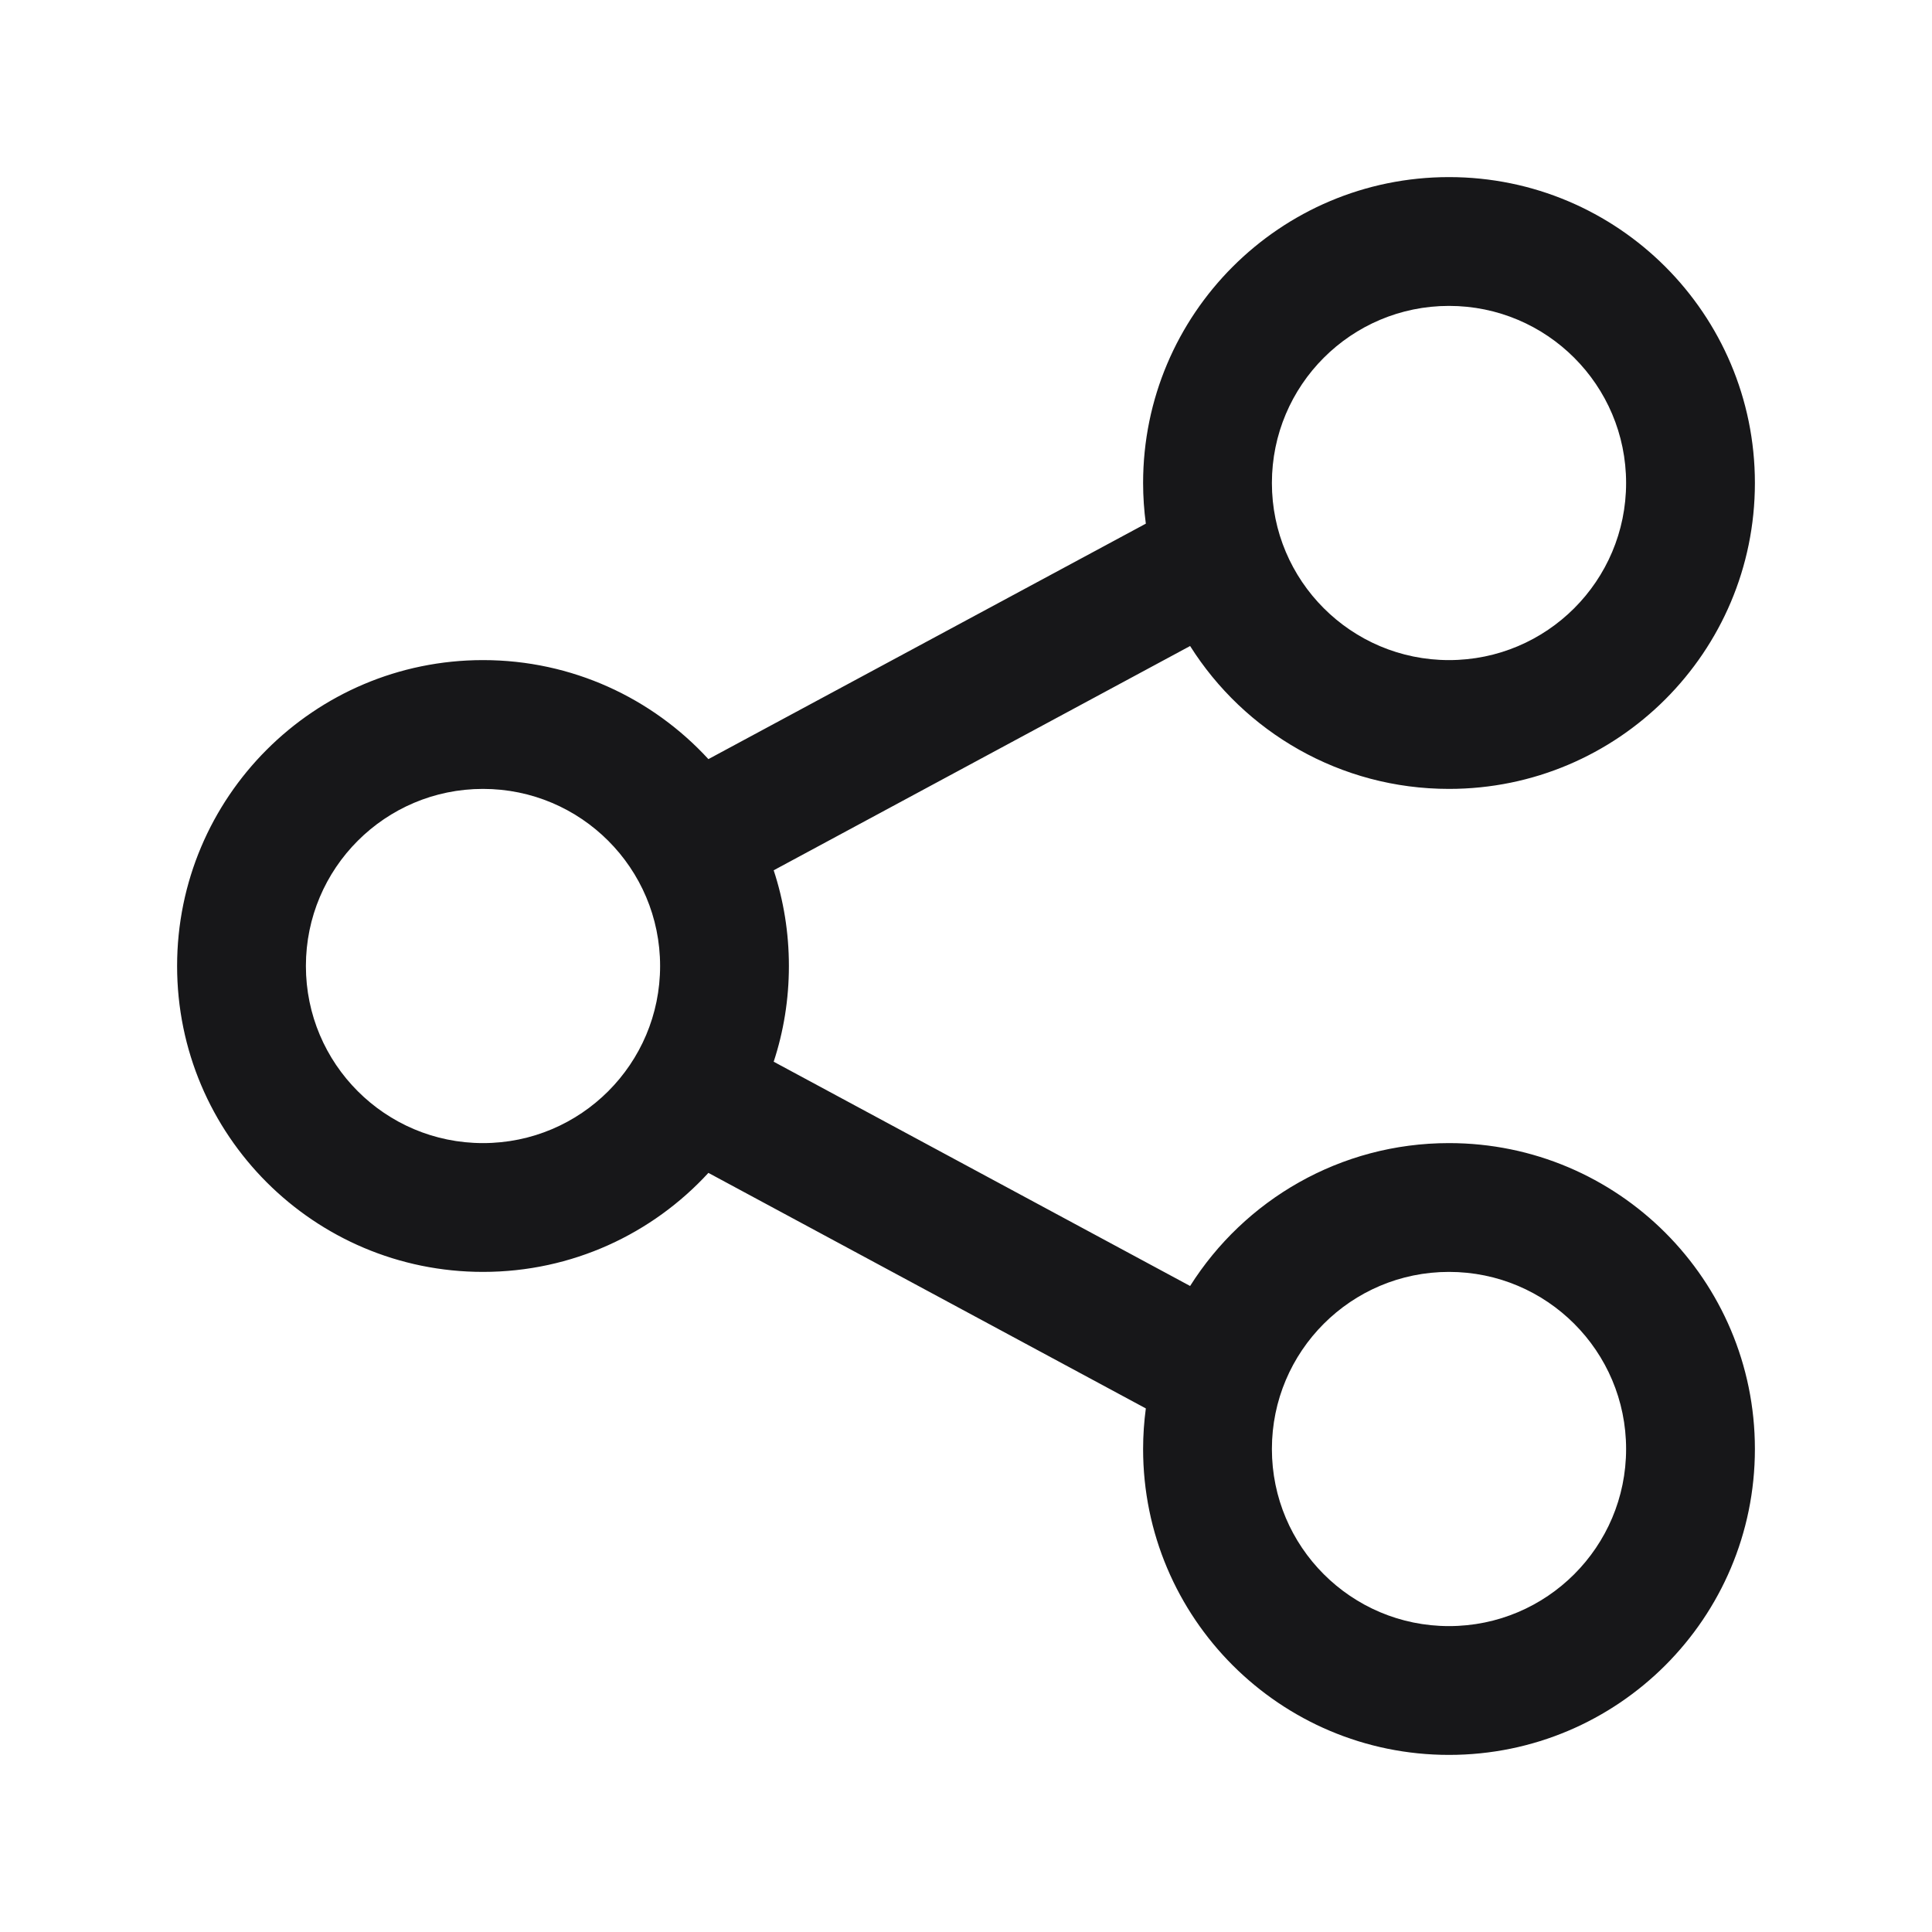 <svg width="24" height="24" viewBox="0 0 24 24" fill="none" xmlns="http://www.w3.org/2000/svg">
<path fill-rule="evenodd" clip-rule="evenodd" d="M18 3.8C16.785 3.8 15.8 4.785 15.8 6C15.8 7.215 16.785 8.2 18 8.2C19.215 8.2 20.2 7.215 20.2 6C20.2 4.785 19.215 3.8 18 3.8ZM14.2 6C14.2 3.902 15.902 2.2 18 2.2C20.099 2.2 21.8 3.902 21.8 6C21.8 8.099 20.099 9.8 18 9.8C16.646 9.8 15.457 9.092 14.784 8.025L9.611 10.811C9.734 11.185 9.8 11.585 9.8 12C9.8 12.415 9.734 12.815 9.611 13.189L14.784 15.975C15.457 14.909 16.646 14.2 18 14.2C20.099 14.2 21.8 15.902 21.8 18C21.8 20.099 20.099 21.8 18 21.8C15.902 21.8 14.2 20.099 14.2 18C14.2 17.829 14.212 17.661 14.234 17.496L8.8 14.57C8.105 15.326 7.108 15.8 6 15.8C3.902 15.8 2.2 14.099 2.2 12C2.2 9.902 3.902 8.2 6 8.2C7.108 8.2 8.105 8.674 8.8 9.43L14.234 6.505C14.212 6.34 14.2 6.171 14.2 6ZM6 9.8C4.785 9.8 3.8 10.785 3.8 12C3.8 13.215 4.785 14.2 6 14.2C7.215 14.2 8.2 13.215 8.2 12C8.2 10.785 7.215 9.8 6 9.8ZM18 15.8C16.785 15.8 15.8 16.785 15.8 18C15.8 19.215 16.785 20.2 18 20.2C19.215 20.2 20.2 19.215 20.2 18C20.2 16.785 19.215 15.8 18 15.8Z" fill="#171719"/>
</svg>
